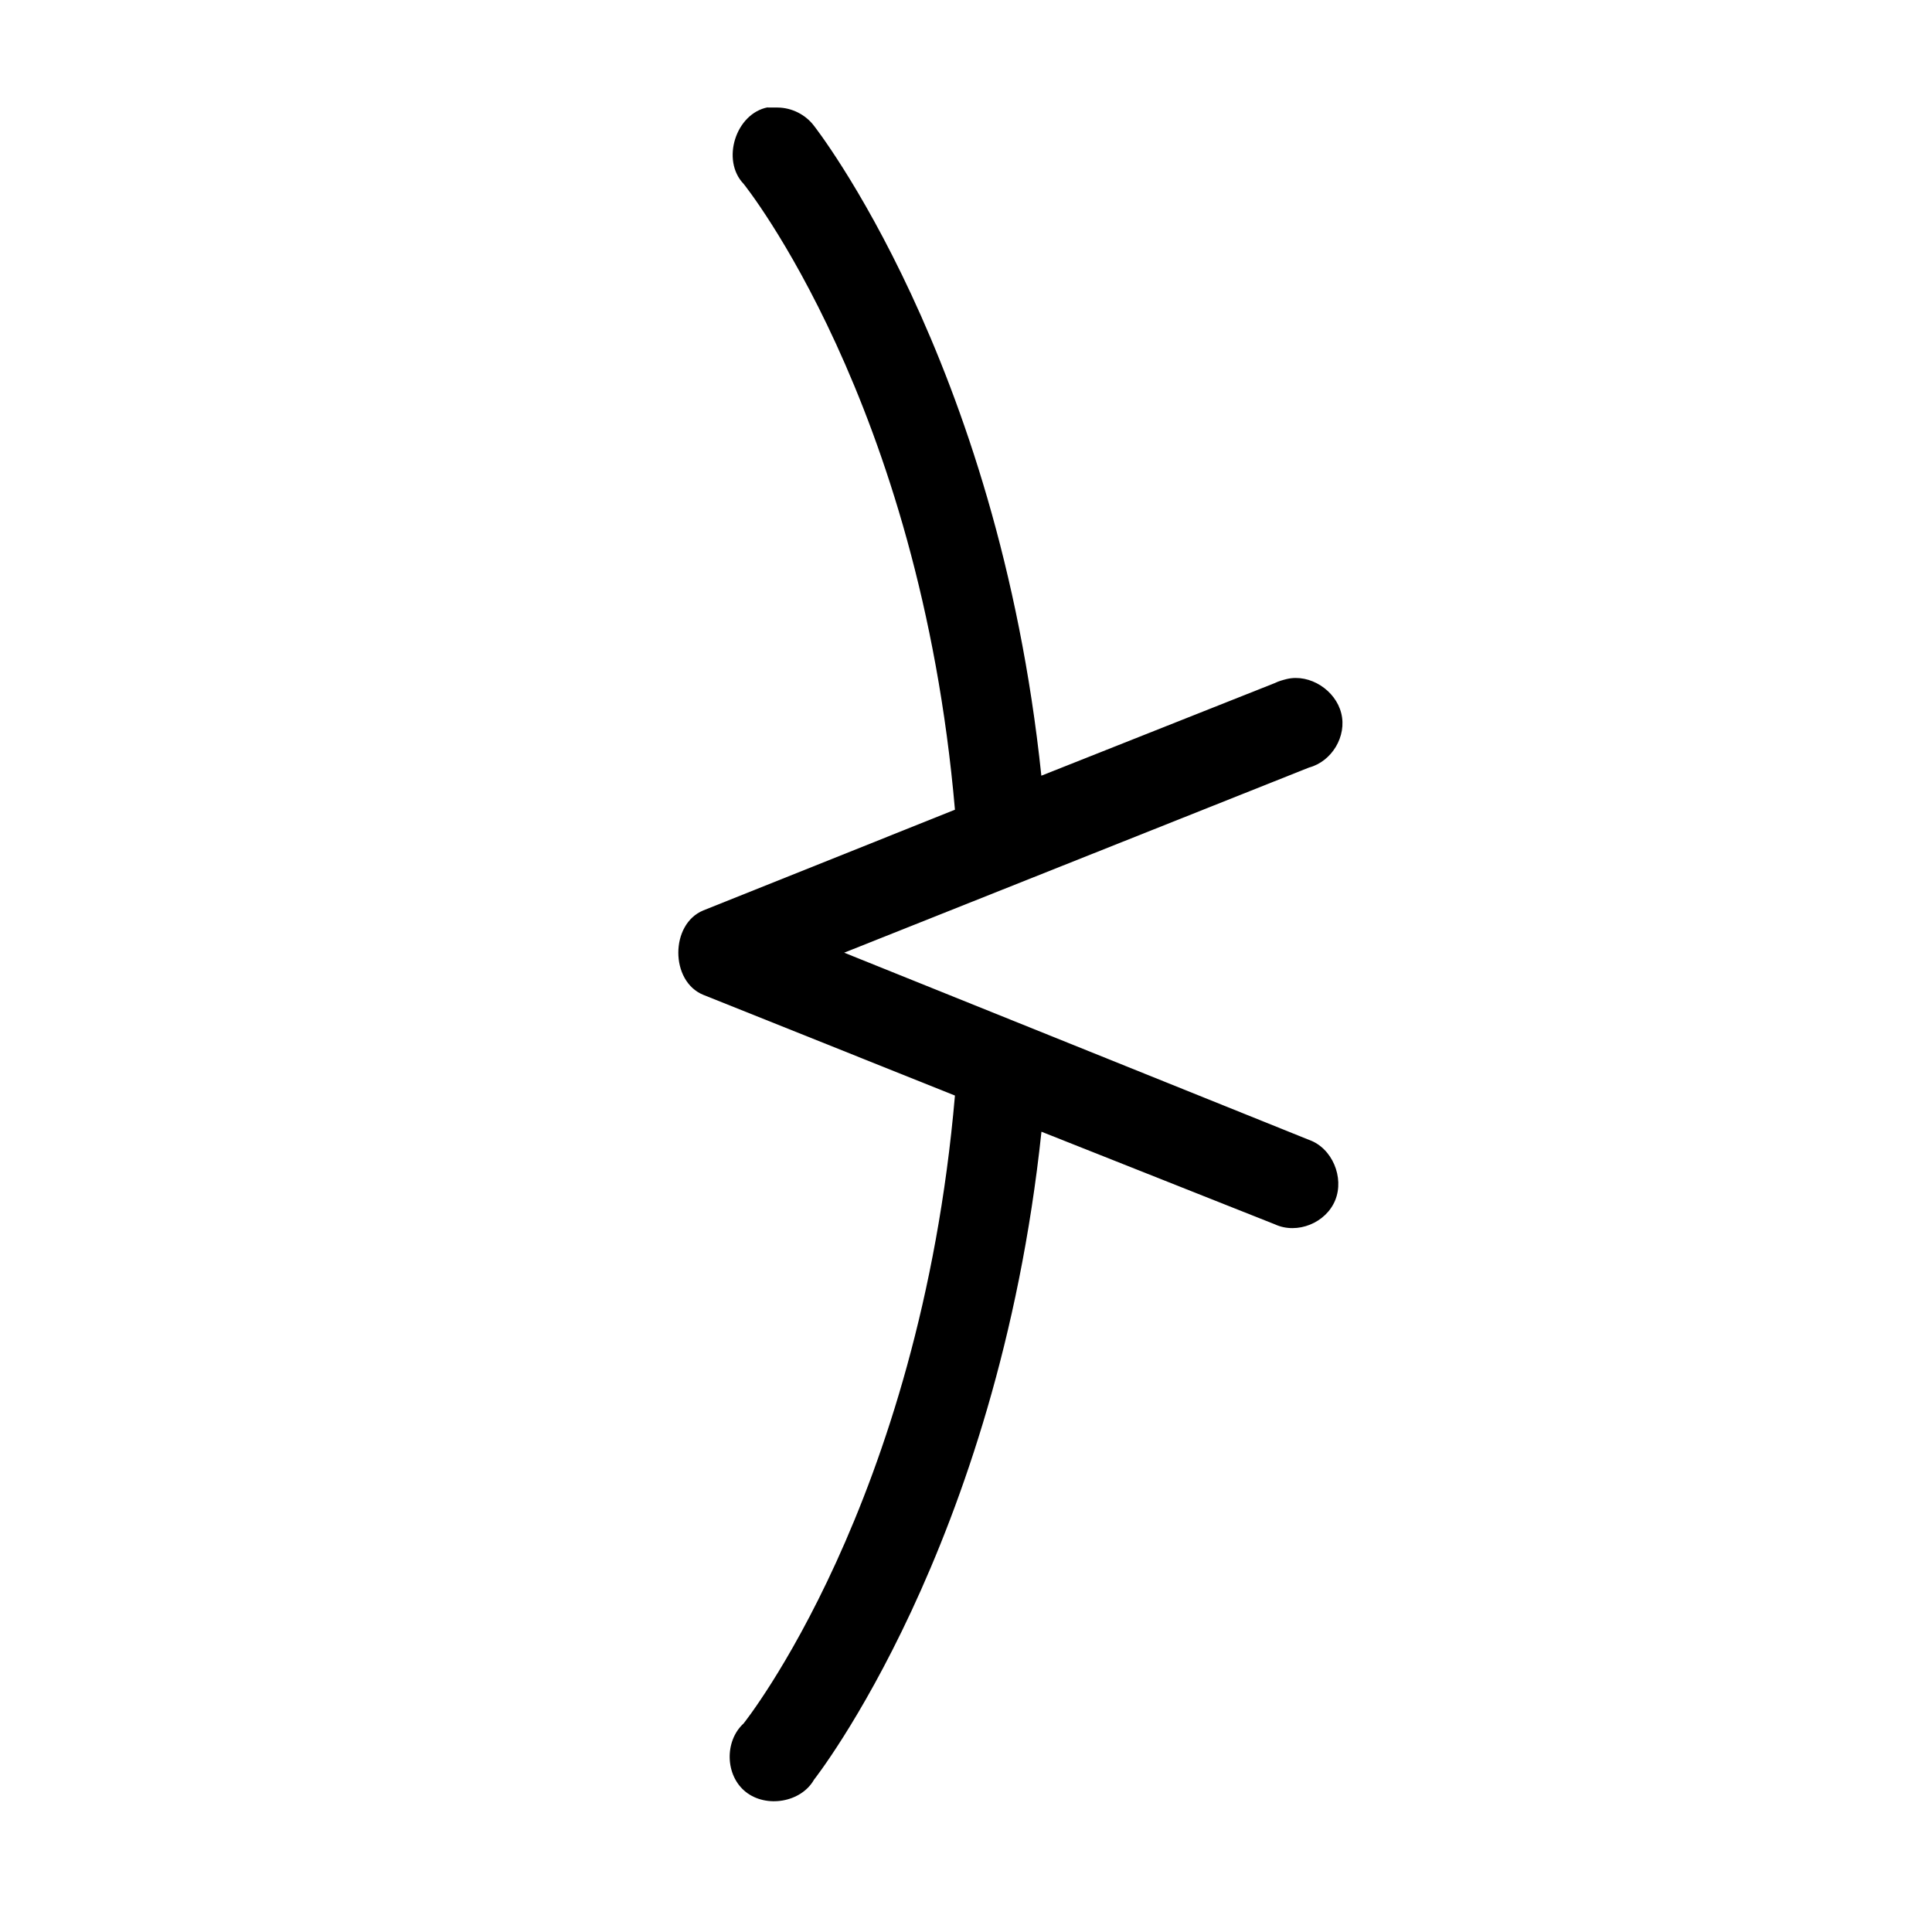 <svg xmlns='http://www.w3.org/2000/svg' width='180' height='180' viewBox='0 0 18 18'>
  <path d='m 7.153,1035.362 c -0.299,0.058 -0.436,0.493 -0.225,0.713 0,0 1.64,2.032 1.969,5.831 l -2.344,0.938 c -0.311,0.127 -0.311,0.661 0,0.787 l 2.344,0.938 c -0.329,3.802 -1.969,5.85 -1.969,5.85 -0.18,0.165 -0.172,0.485 0.019,0.637 0.191,0.153 0.516,0.1 0.637,-0.113 0,0 1.709,-2.168 2.119,-6.037 l 2.175,0.863 c 0.208,0.096 0.476,-0.013 0.562,-0.225 0.086,-0.212 -0.028,-0.486 -0.244,-0.562 l -4.331,-1.744 4.331,-1.725 c 0.213,-0.057 0.354,-0.292 0.3,-0.506 -0.053,-0.214 -0.291,-0.369 -0.506,-0.319 -0.039,0.01 -0.077,0.02 -0.113,0.038 l -2.175,0.863 c -0.406,-3.881 -2.119,-6.056 -2.119,-6.056 -0.079,-0.104 -0.207,-0.168 -0.338,-0.169 -0.031,0 -0.063,0 -0.094,0 z' style='fill:#000000;fill-opacity:1;stroke:none' transform='translate(0,-1034.362)' />
</svg>